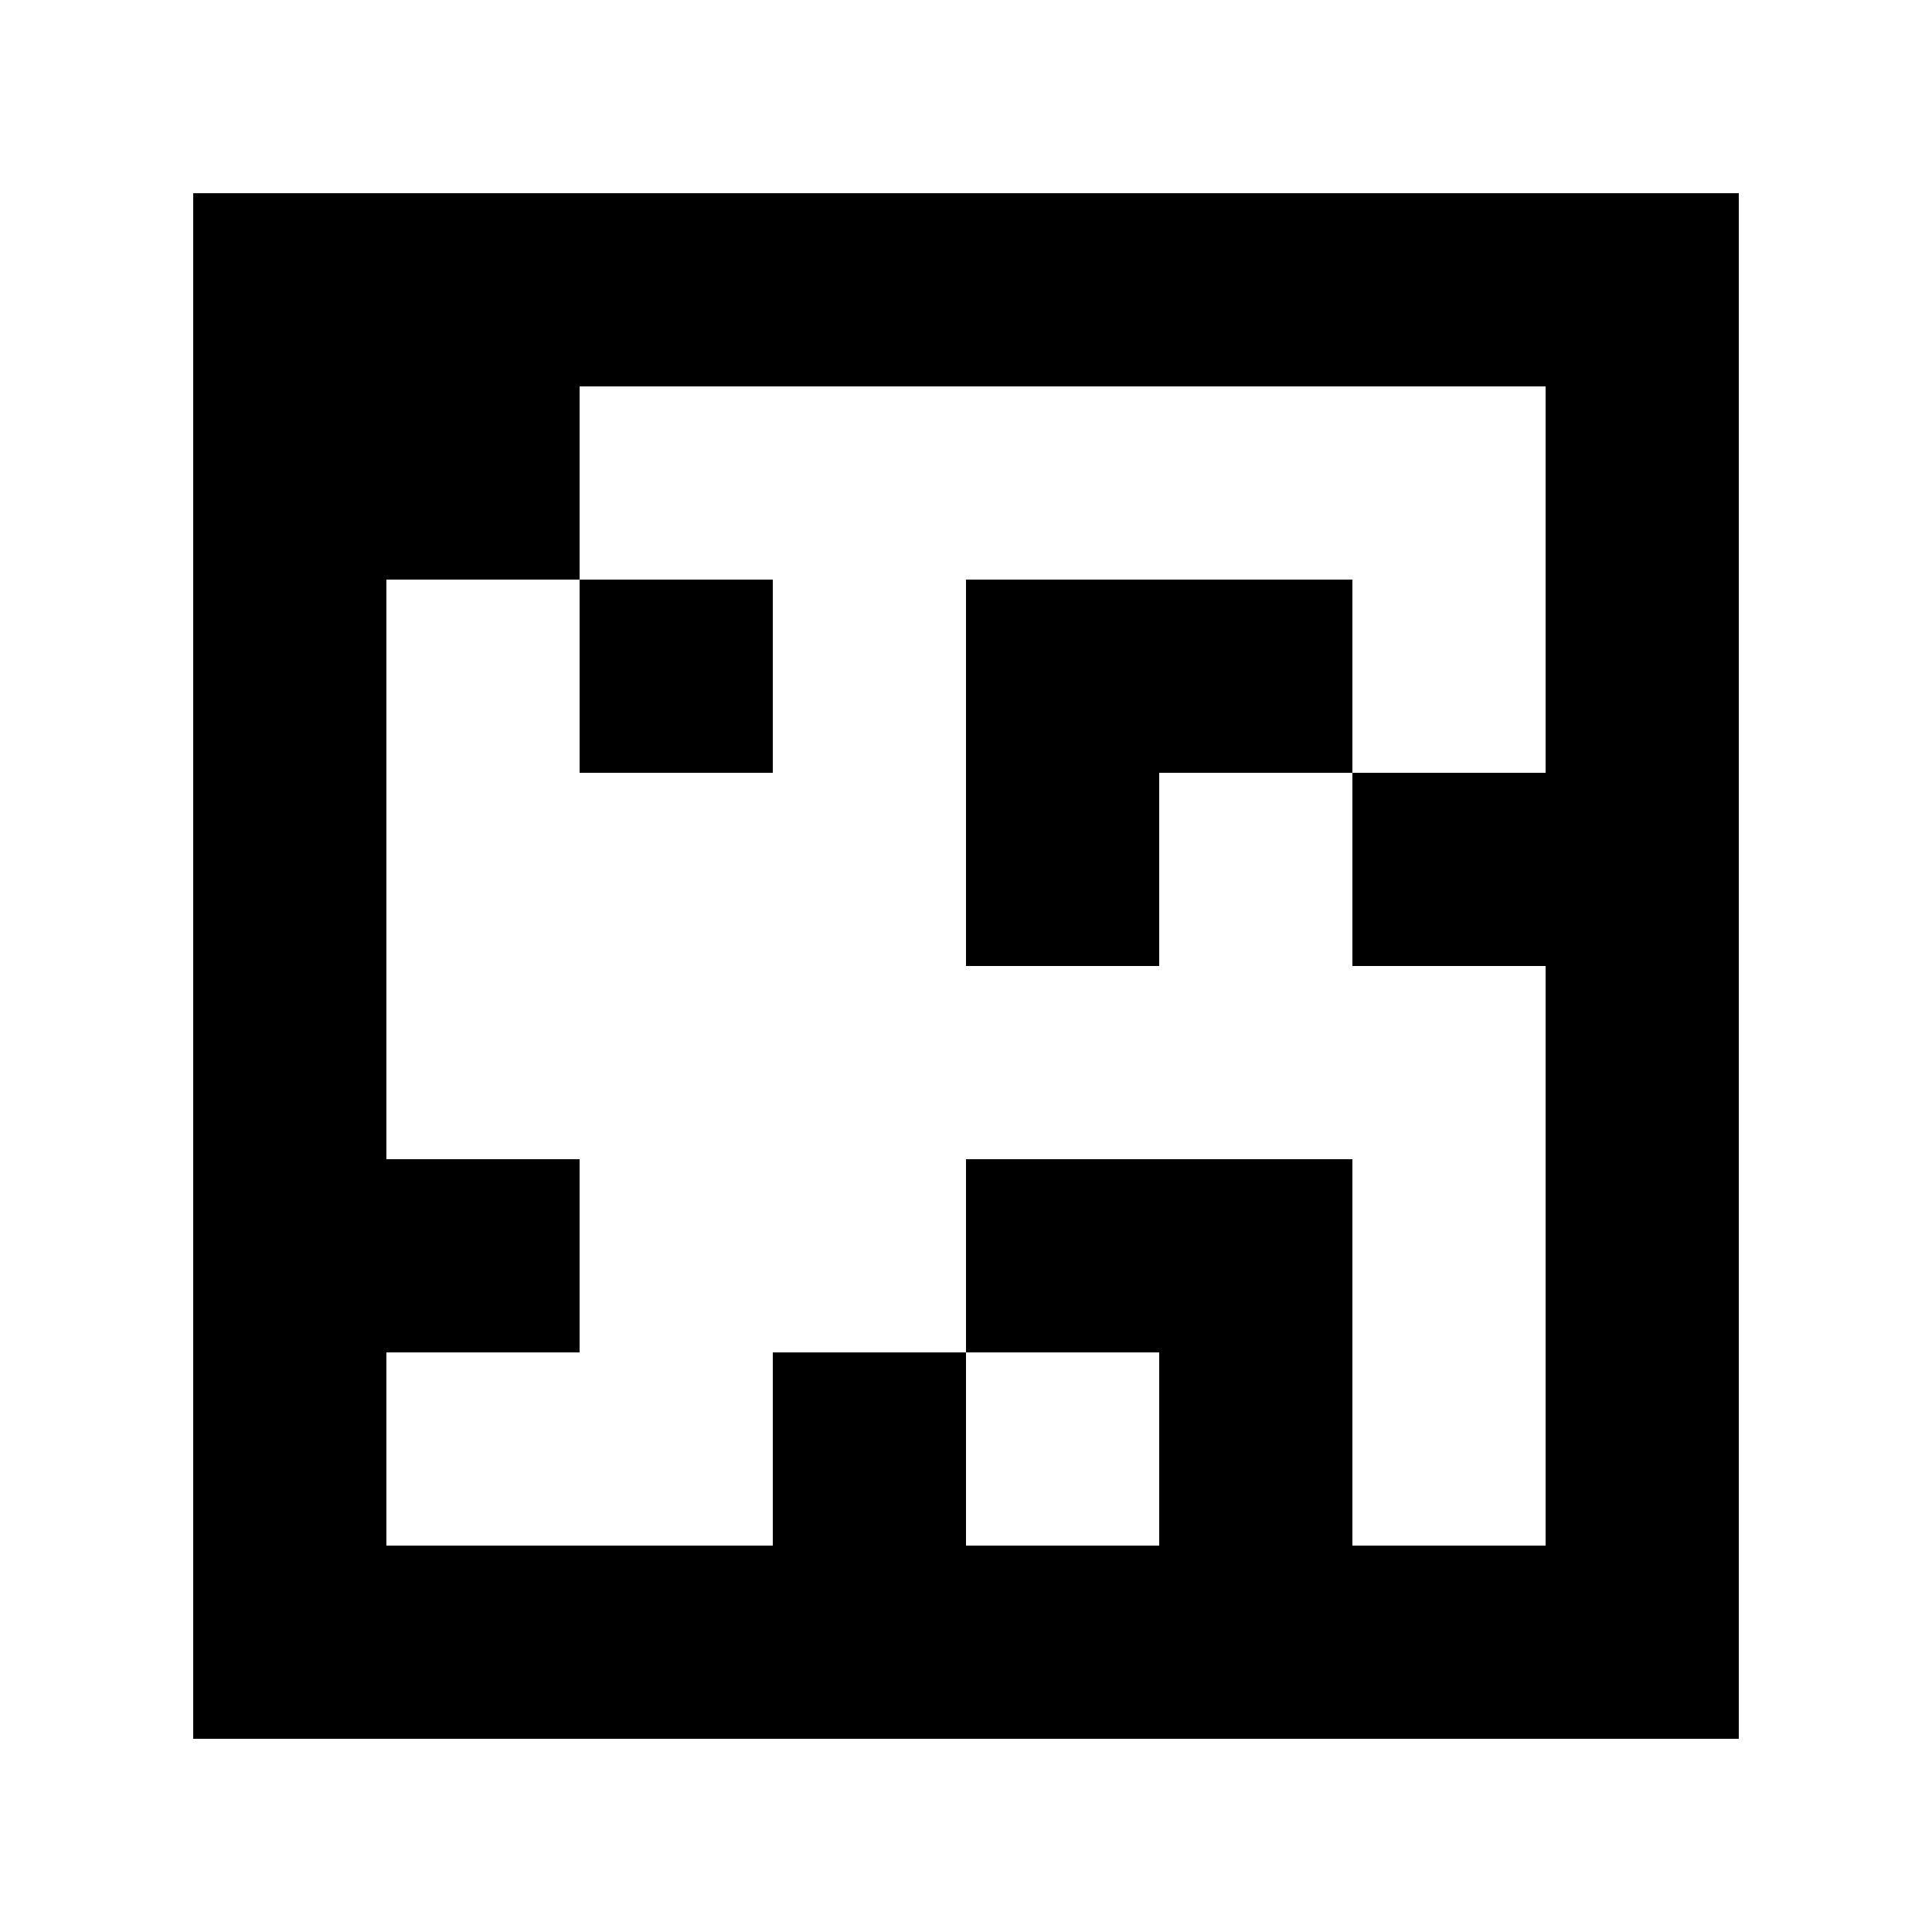 <?xml version="1.0" standalone="yes"?>
<svg xmlns="http://www.w3.org/2000/svg" width="100" height="100">
<path style="fill:#ffffff; stroke:none;" d="M0 0L0 100L100 100L100 0L0 0z"/>
<path style="fill:#000000; stroke:none;" d="M10 10L10 90L90 90L90 10L10 10z"/>
<path style="fill:#ffffff; stroke:none;" d="M30 20L30 30L20 30L20 60L30 60L30 70L20 70L20 80L40 80L40 70L50 70L50 80L60 80L60 70L50 70L50 60L70 60L70 80L80 80L80 50L70 50L70 40L80 40L80 20L30 20z"/>
<path style="fill:#000000; stroke:none;" d="M30 30L30 40L40 40L40 30L30 30M50 30L50 50L60 50L60 40L70 40L70 30L50 30z"/>
</svg>
